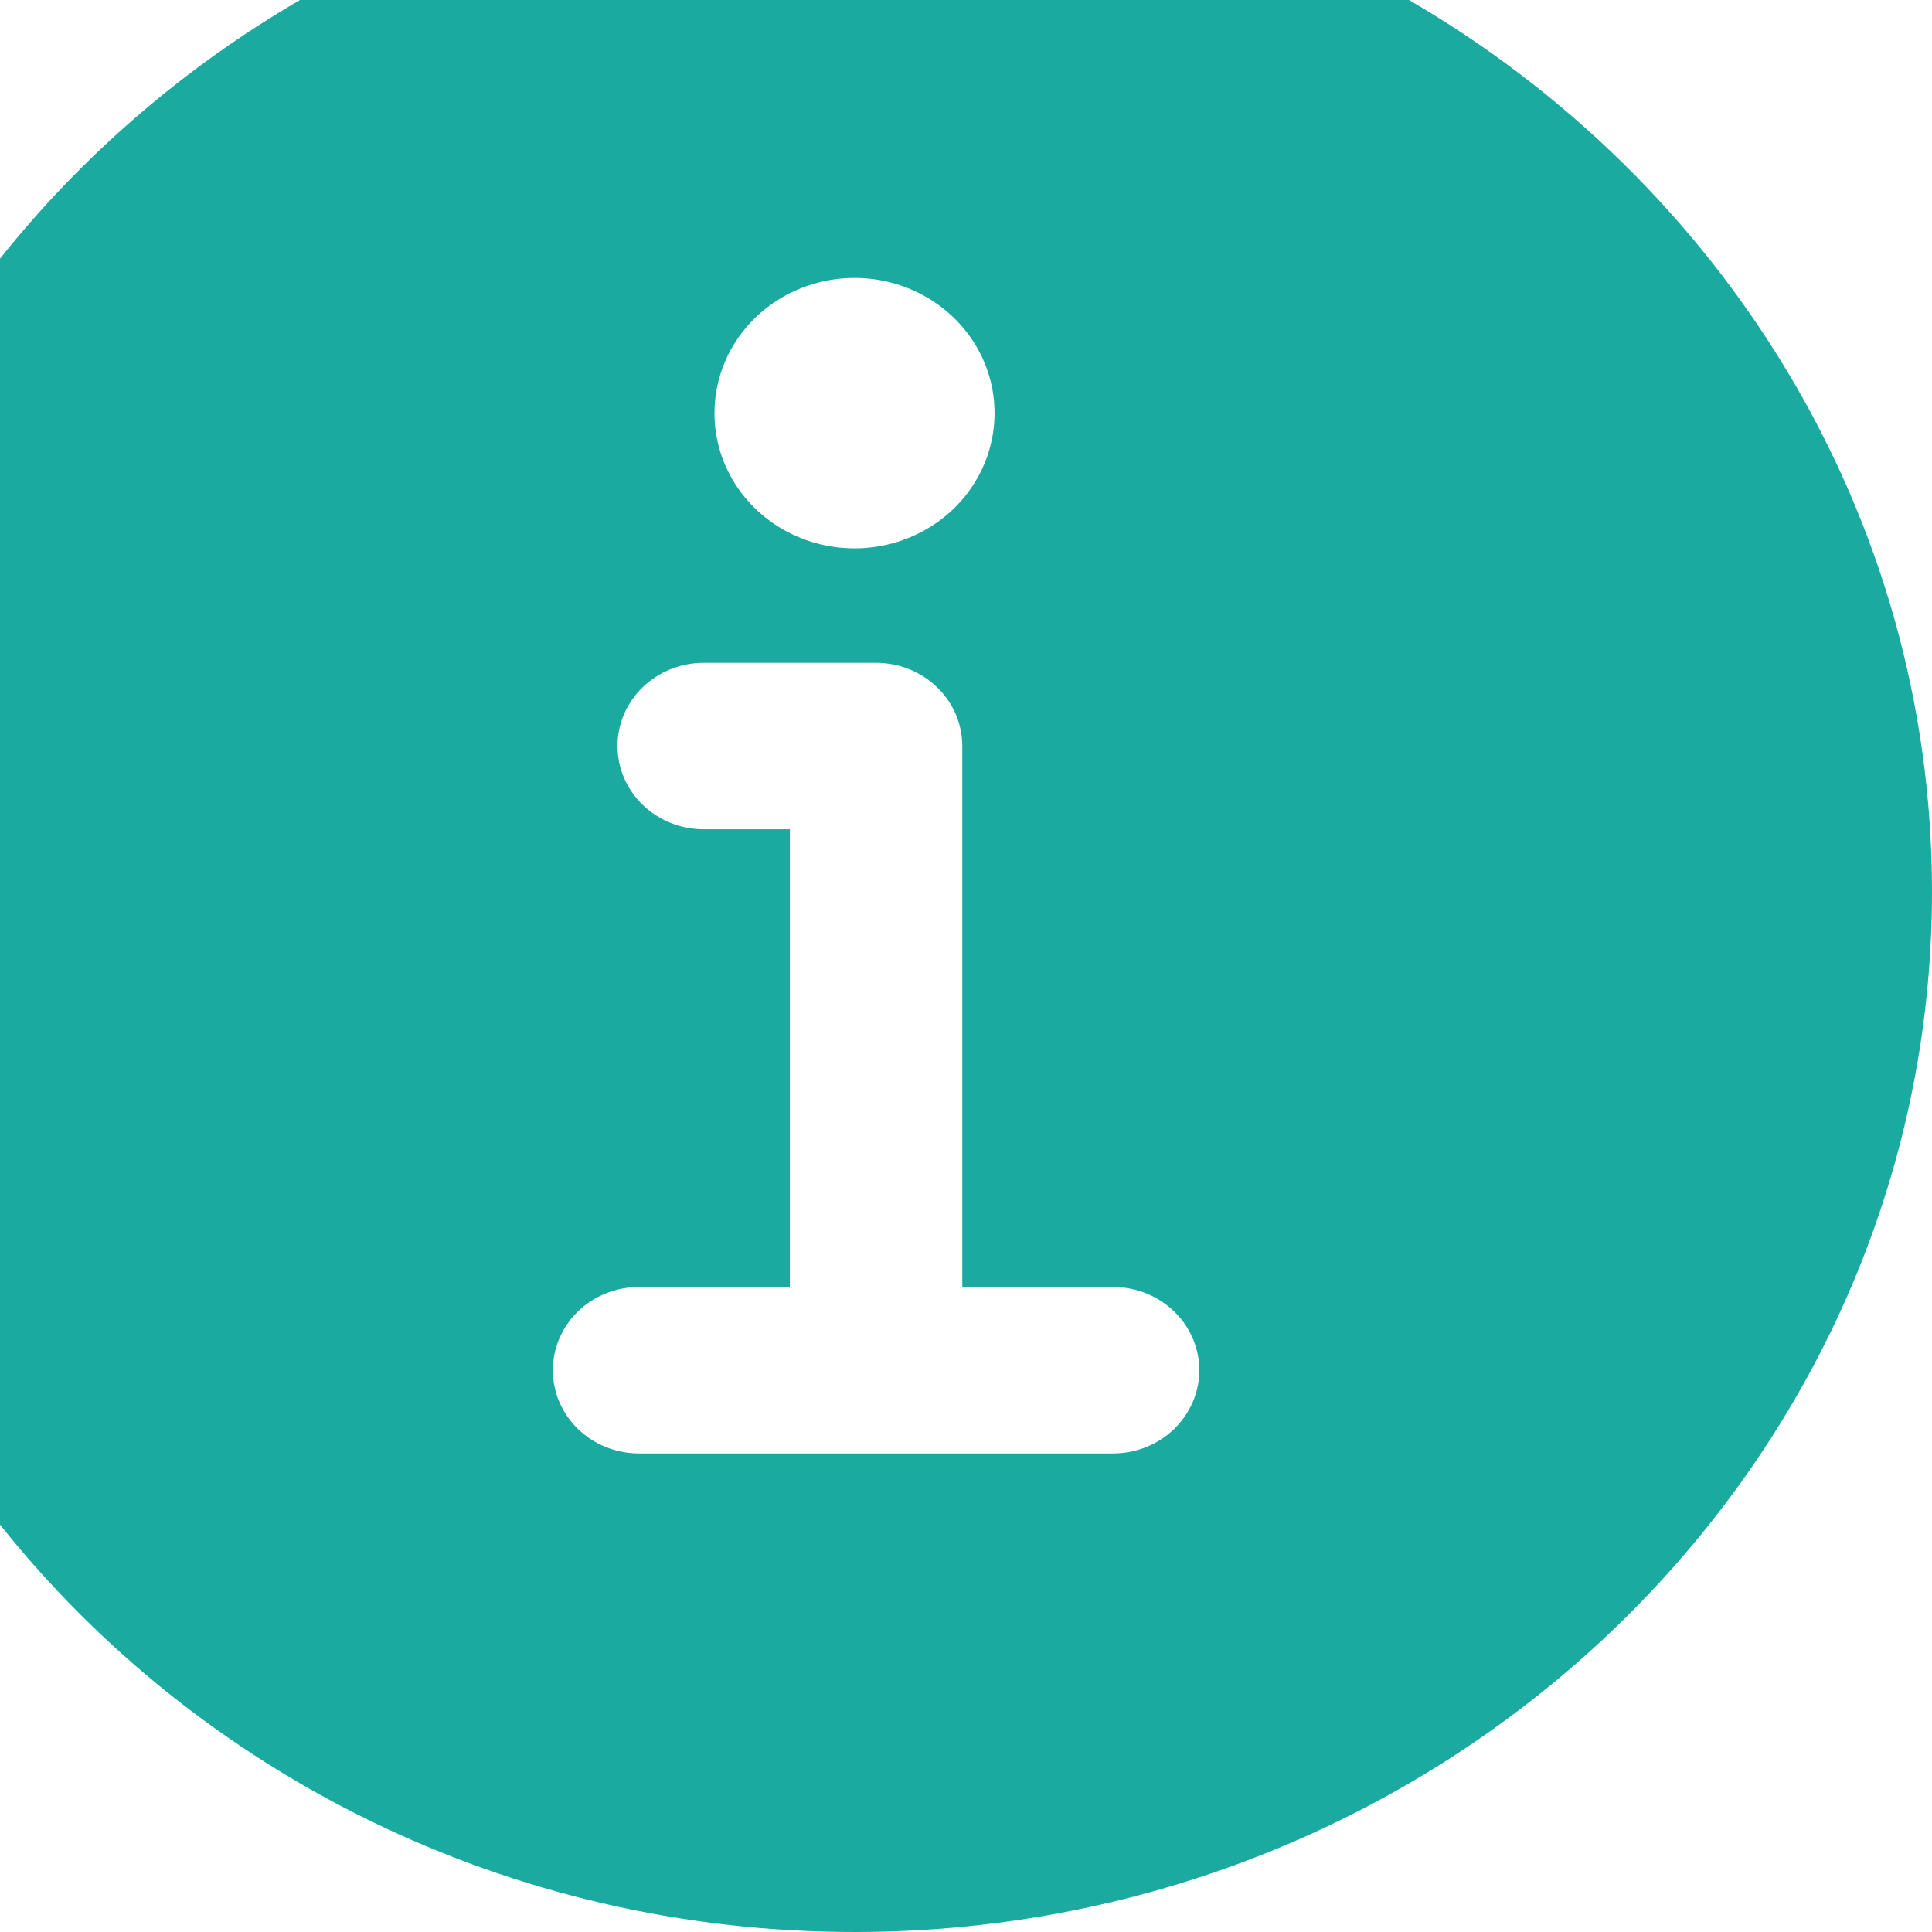 <svg width="26" height="26" viewBox="0 0 26 26" fill="none" xmlns="http://www.w3.org/2000/svg">
<path fill-rule="evenodd" clip-rule="evenodd" d="M4.037 0H18.962C23.176 2.452 26 6.914 26 12C26 19.72 19.495 26 11.5 26C6.821 26 2.653 23.849 0 20.518V3.481C1.107 2.092 2.477 0.908 4.037 0ZM12.547 4.047C12.237 3.847 11.873 3.74 11.5 3.74C11 3.74 10.52 3.932 10.167 4.273C9.813 4.614 9.615 5.077 9.615 5.56C9.615 5.92 9.725 6.272 9.932 6.571C10.14 6.87 10.434 7.104 10.778 7.241C11.123 7.379 11.502 7.415 11.867 7.345C12.233 7.275 12.569 7.101 12.833 6.847C13.096 6.592 13.276 6.268 13.348 5.915C13.421 5.562 13.384 5.196 13.241 4.863C13.099 4.531 12.857 4.247 12.547 4.047ZM8.6 19.56H14.98C15.287 19.56 15.582 19.442 15.8 19.232C16.017 19.022 16.14 18.737 16.14 18.44C16.14 18.143 16.017 17.858 15.8 17.648C15.582 17.438 15.287 17.32 14.98 17.32H12.95V10.04C12.95 9.743 12.828 9.458 12.61 9.248C12.393 9.038 12.097 8.92 11.79 8.92H9.47C9.162 8.92 8.867 9.038 8.65 9.248C8.432 9.458 8.31 9.743 8.31 10.04C8.31 10.337 8.432 10.622 8.65 10.832C8.867 11.042 9.162 11.16 9.47 11.16H10.63V17.32H8.6C8.292 17.32 7.997 17.438 7.779 17.648C7.562 17.858 7.44 18.143 7.44 18.44C7.44 18.737 7.562 19.022 7.779 19.232C7.997 19.442 8.292 19.56 8.6 19.56Z" fill="#1BAAA0"/>
</svg>